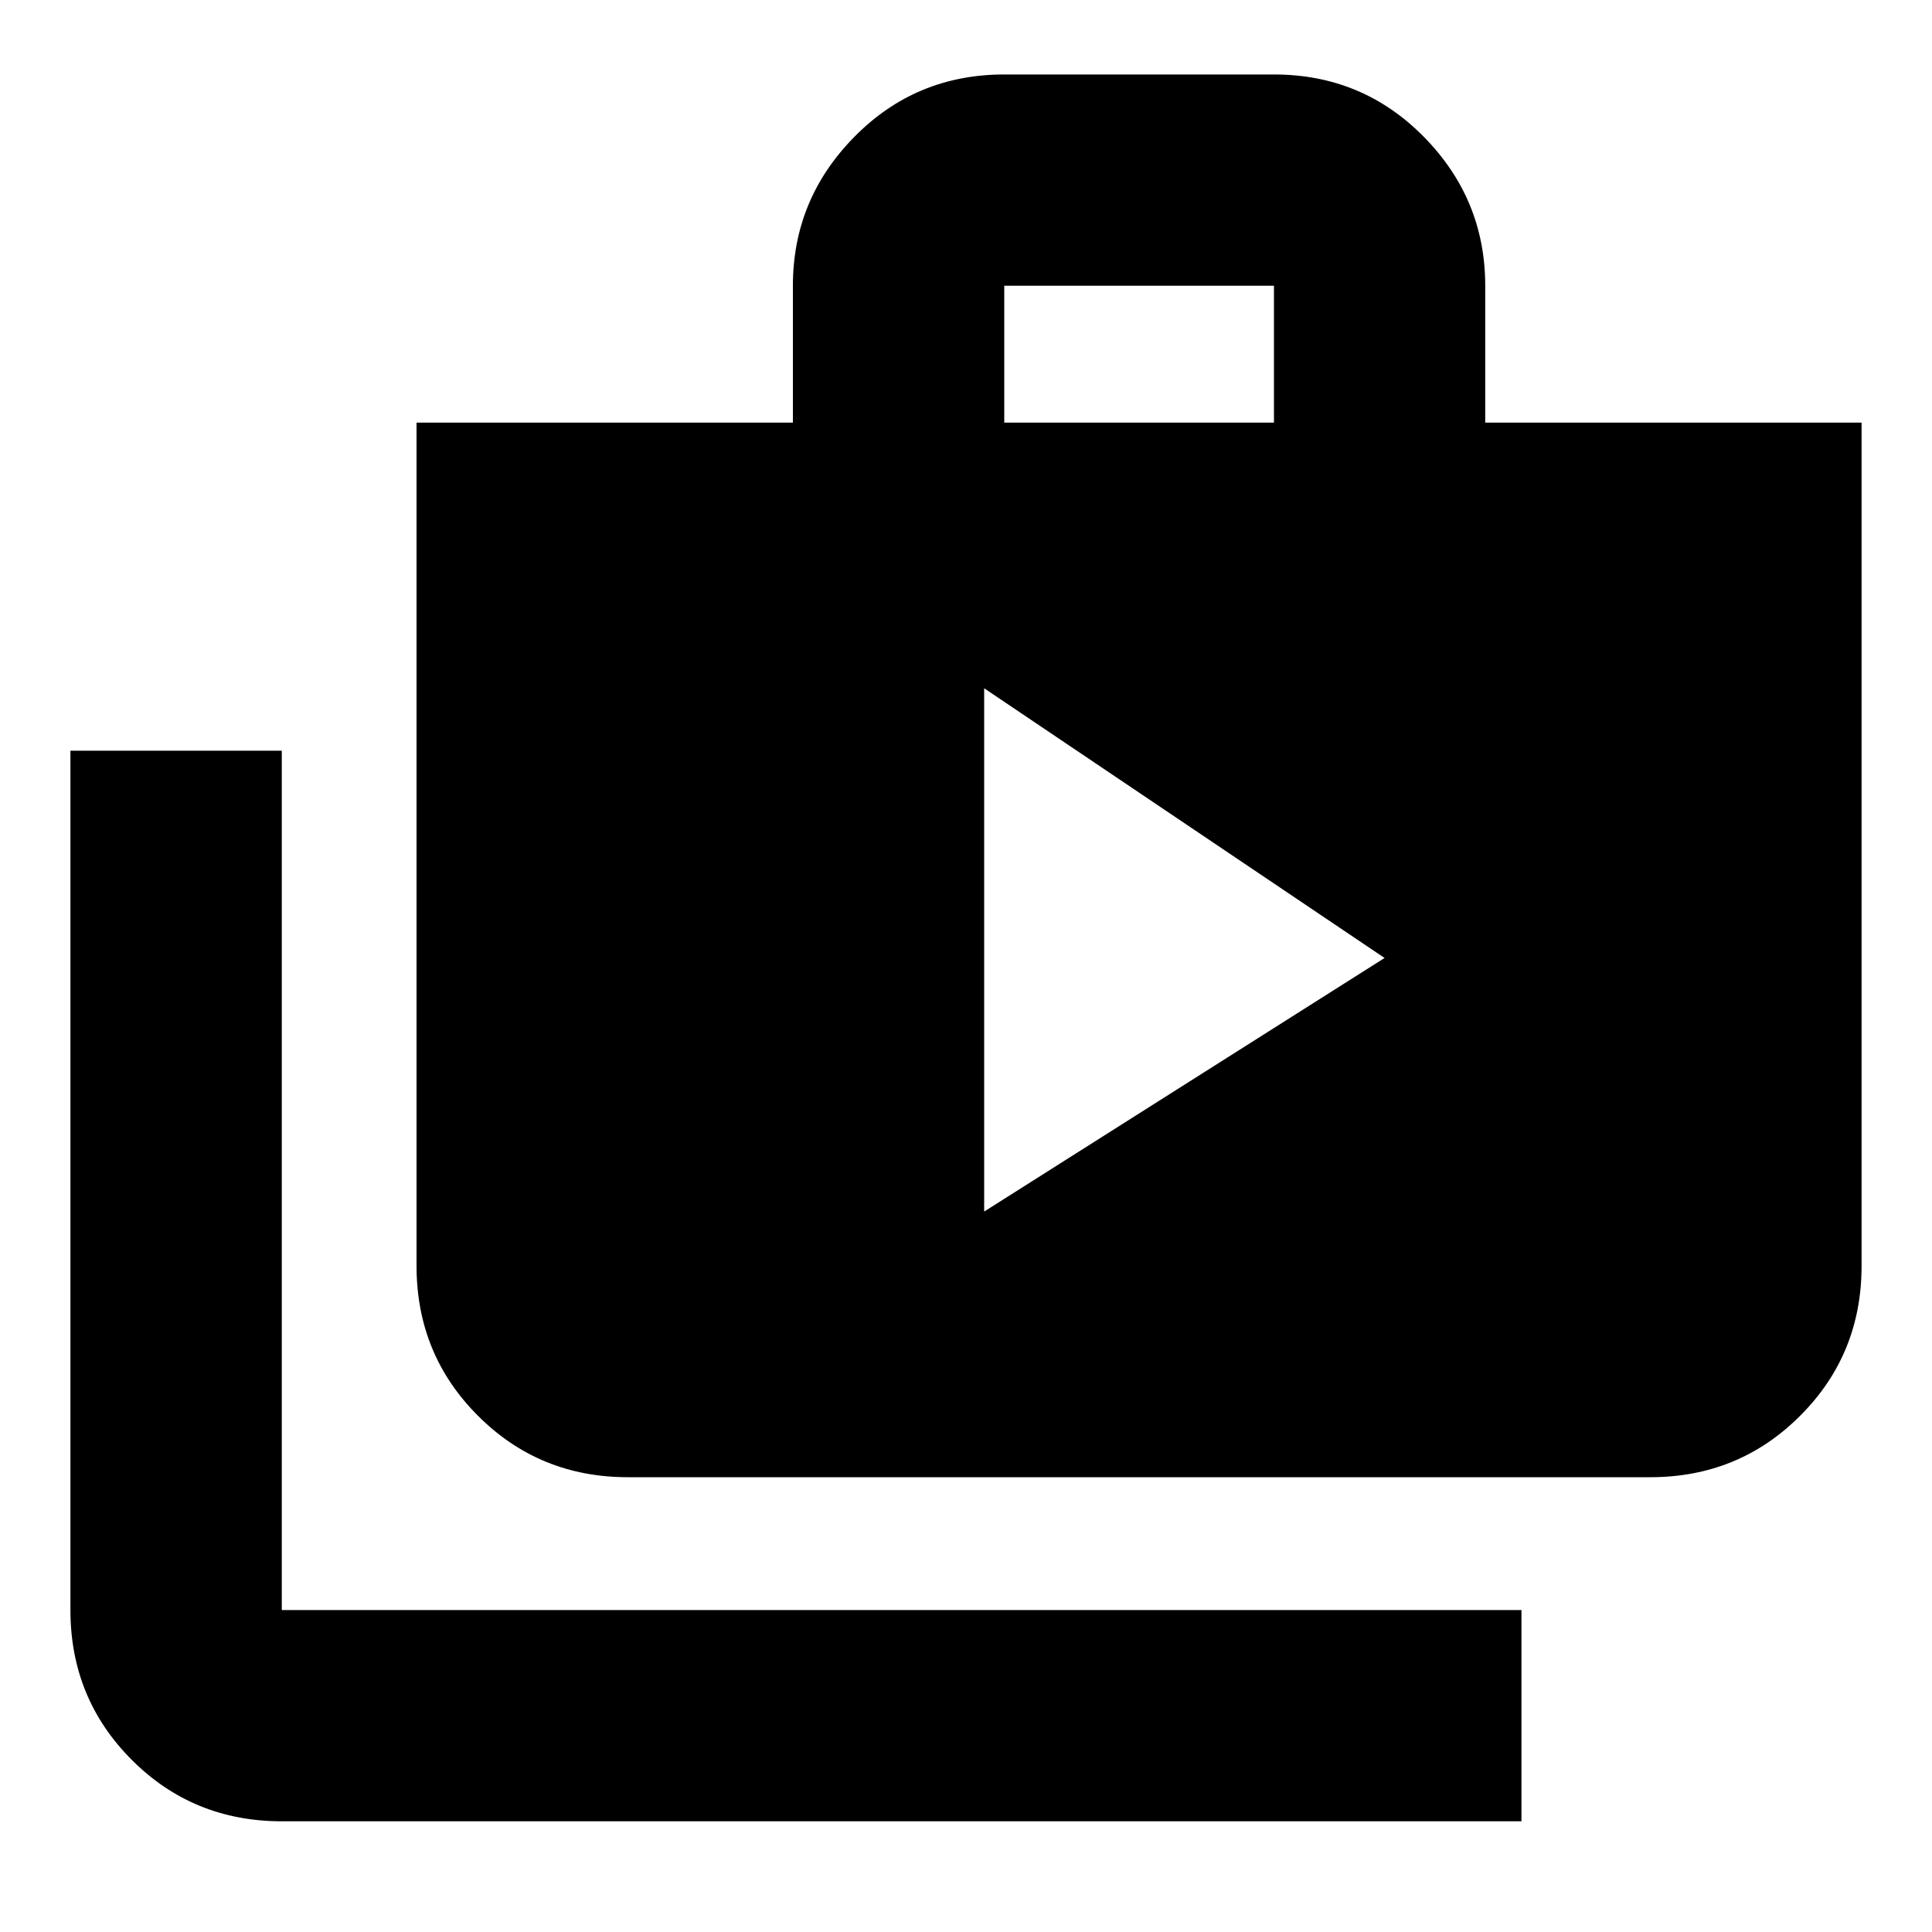 <svg xmlns="http://www.w3.org/2000/svg" height="20" width="20"><path d="M10.188 12.542 14.333 9.917 10.188 7.125ZM15.75 18.854H2.917Q2 18.854 1.365 18.219Q0.729 17.583 0.729 16.667V7.771H2.917V16.667Q2.917 16.667 2.917 16.667Q2.917 16.667 2.917 16.667H15.75ZM6.5 15.292Q5.583 15.292 4.948 14.656Q4.312 14.021 4.312 13.104V4.375H8.208V2.958Q8.208 2.062 8.844 1.417Q9.479 0.771 10.396 0.771H13.188Q14.104 0.771 14.74 1.417Q15.375 2.062 15.375 2.958V4.375H19.271V13.104Q19.271 14.021 18.635 14.656Q18 15.292 17.083 15.292ZM10.396 4.375H13.188V2.958Q13.188 2.958 13.188 2.958Q13.188 2.958 13.188 2.958H10.396Q10.396 2.958 10.396 2.958Q10.396 2.958 10.396 2.958Z"/></svg>